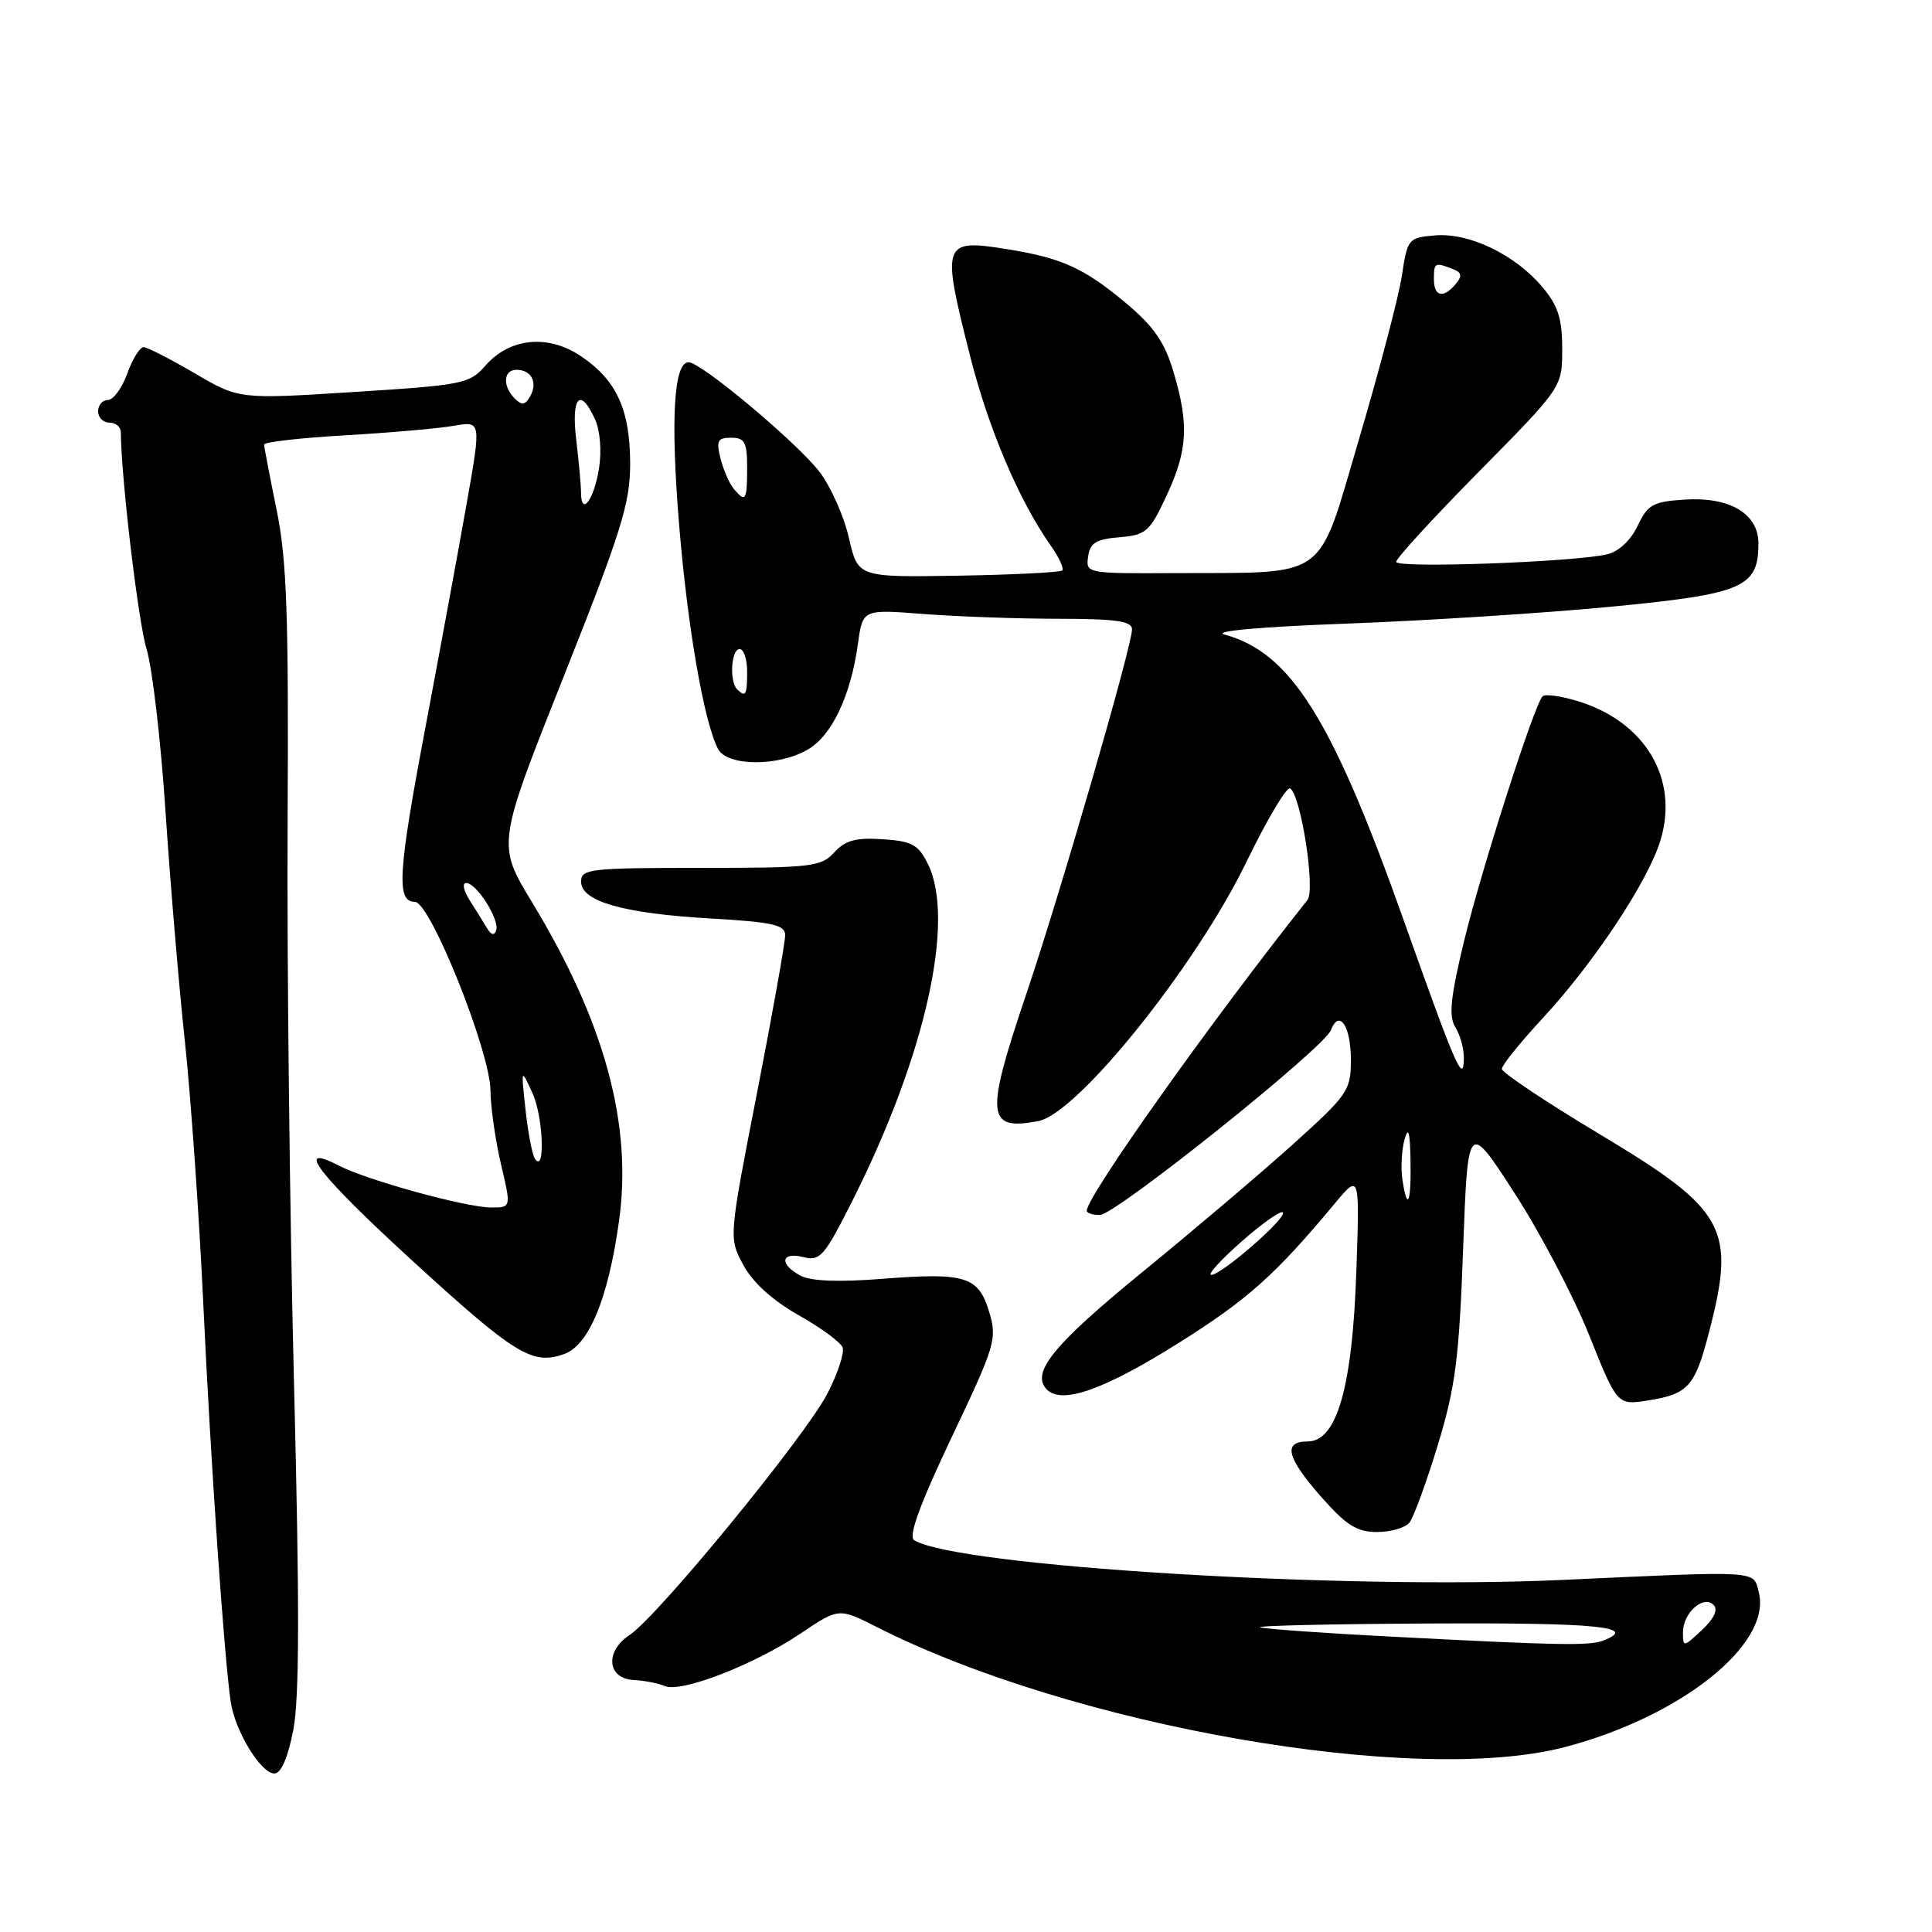 <?xml version="1.0" encoding="UTF-8" standalone="no"?>
<!DOCTYPE svg PUBLIC "-//W3C//DTD SVG 1.1//EN" "http://www.w3.org/Graphics/SVG/1.1/DTD/svg11.dtd" >
<svg xmlns="http://www.w3.org/2000/svg" xmlns:xlink="http://www.w3.org/1999/xlink" version="1.1" viewBox="0 0 256 256">
 <g >
 <path fill="currentColor"
d=" M 38.86 229.25 C 39.68 225.05 39.70 212.56 38.95 183.00 C 38.39 160.72 38.01 127.43 38.11 109.00 C 38.26 81.31 38.00 74.11 36.64 67.50 C 35.74 63.10 35.00 59.23 35.00 58.90 C 35.00 58.57 39.84 58.02 45.75 57.68 C 51.66 57.34 58.14 56.77 60.13 56.42 C 63.77 55.78 63.77 55.78 61.85 66.64 C 60.80 72.61 58.34 85.93 56.40 96.23 C 52.72 115.68 52.49 119.50 54.98 119.50 C 57.01 119.50 64.94 139.30 64.99 144.50 C 65.01 146.70 65.64 151.09 66.38 154.25 C 67.74 160.00 67.74 160.00 65.10 160.00 C 61.76 160.00 48.68 156.40 44.88 154.44 C 38.84 151.32 42.19 155.65 54.58 167.00 C 68.22 179.48 70.52 180.91 74.72 179.43 C 78.02 178.27 80.56 172.17 82.01 161.91 C 83.84 149.05 80.13 135.42 70.49 119.54 C 65.85 111.89 65.85 111.89 74.67 89.70 C 82.32 70.46 83.49 66.70 83.50 61.50 C 83.50 54.31 81.72 50.40 77.00 47.21 C 72.64 44.25 67.52 44.76 64.31 48.46 C 62.22 50.85 61.34 51.03 46.89 51.94 C 31.68 52.91 31.68 52.91 25.78 49.45 C 22.54 47.55 19.50 46.00 19.01 46.00 C 18.53 46.00 17.56 47.57 16.86 49.50 C 16.17 51.42 15.01 53.00 14.30 53.00 C 13.58 53.00 13.00 53.67 13.00 54.50 C 13.00 55.33 13.68 56.00 14.50 56.00 C 15.32 56.00 16.00 56.56 16.01 57.25 C 16.05 63.33 18.32 82.42 19.42 86.00 C 20.18 88.47 21.31 98.15 21.93 107.50 C 22.55 116.85 23.70 130.57 24.50 138.00 C 25.29 145.43 26.40 161.18 26.95 173.00 C 27.93 193.97 29.69 219.48 30.57 225.50 C 31.13 229.36 34.57 235.00 36.36 235.00 C 37.24 235.00 38.14 232.94 38.86 229.25 Z  M 207.30 231.51 C 222.70 227.50 234.79 217.87 233.05 211.00 C 232.30 208.06 233.49 208.13 207.00 209.35 C 177.86 210.68 126.73 207.54 121.13 204.08 C 120.33 203.58 121.86 199.39 126.08 190.49 C 131.88 178.29 132.14 177.41 131.08 173.86 C 129.66 169.12 127.96 168.59 116.91 169.45 C 111.13 169.91 107.42 169.76 106.07 169.03 C 103.21 167.51 103.47 165.83 106.44 166.57 C 108.68 167.14 109.23 166.49 113.00 159.00 C 122.62 139.87 126.62 121.96 122.96 114.50 C 121.69 111.91 120.86 111.46 116.94 111.20 C 113.39 110.97 111.99 111.35 110.54 112.95 C 108.82 114.85 107.54 115.00 92.85 115.00 C 78.15 115.00 77.00 115.13 77.00 116.83 C 77.00 119.45 82.65 121.05 94.25 121.71 C 102.31 122.17 104.01 122.55 104.04 123.88 C 104.06 124.77 102.39 134.17 100.32 144.76 C 96.56 164.03 96.56 164.03 98.50 167.63 C 99.75 169.94 102.36 172.31 105.81 174.26 C 108.76 175.93 111.39 177.85 111.65 178.54 C 111.92 179.23 111.01 181.98 109.64 184.65 C 106.73 190.30 87.15 214.20 83.43 216.64 C 80.11 218.82 80.45 222.45 84.00 222.61 C 85.38 222.68 87.22 223.04 88.09 223.41 C 90.25 224.34 99.91 220.60 106.09 216.44 C 111.14 213.04 111.14 213.04 116.20 215.60 C 142.14 228.74 187.50 236.67 207.30 231.51 Z  M 186.76 201.75 C 187.31 201.06 189.00 196.45 190.51 191.50 C 192.85 183.80 193.34 180.04 193.87 165.52 C 194.50 148.53 194.50 148.53 200.67 158.07 C 204.07 163.32 208.52 171.79 210.57 176.91 C 214.29 186.21 214.29 186.21 218.40 185.56 C 223.70 184.72 224.59 183.72 226.45 176.54 C 230.04 162.74 228.72 160.34 212.10 150.37 C 204.89 146.05 199.00 142.12 199.00 141.64 C 199.00 141.16 201.41 138.16 204.36 134.98 C 211.27 127.52 218.45 116.66 220.05 111.25 C 222.48 103.10 217.92 95.55 208.95 92.87 C 206.77 92.21 204.72 91.94 204.40 92.26 C 203.29 93.37 196.19 115.54 193.95 124.89 C 192.18 132.26 191.95 134.68 192.85 136.13 C 193.48 137.14 193.99 138.99 193.97 140.24 C 193.92 143.73 192.92 141.42 186.02 122.00 C 176.51 95.21 171.03 86.47 162.25 84.08 C 160.59 83.63 167.07 83.05 178.50 82.63 C 188.95 82.24 204.70 81.24 213.50 80.39 C 231.00 78.70 233.00 77.85 233.00 72.00 C 233.00 68.06 229.20 65.81 223.20 66.20 C 219.03 66.47 218.33 66.86 217.00 69.67 C 216.11 71.56 214.49 73.08 213.00 73.44 C 208.68 74.48 185.00 75.33 185.00 74.45 C 185.00 73.98 189.95 68.59 196.00 62.46 C 207.00 51.31 207.00 51.31 207.00 46.23 C 207.00 42.21 206.45 40.50 204.37 38.03 C 200.76 33.74 194.70 30.82 190.19 31.19 C 186.61 31.49 186.50 31.62 185.76 36.50 C 185.35 39.25 182.81 48.92 180.13 58.00 C 174.47 77.18 176.30 75.84 155.68 75.94 C 143.98 76.00 143.86 75.98 144.18 73.75 C 144.44 71.93 145.24 71.44 148.33 71.19 C 151.86 70.89 152.34 70.47 154.57 65.69 C 157.38 59.64 157.57 56.28 155.49 49.26 C 154.31 45.31 152.89 43.25 149.13 40.11 C 143.68 35.54 140.67 34.18 133.53 33.03 C 124.86 31.63 124.71 32.05 128.55 47.20 C 131.00 56.86 135.05 66.38 139.24 72.31 C 140.33 73.85 141.01 75.33 140.75 75.59 C 140.49 75.84 134.29 76.16 126.98 76.28 C 113.68 76.50 113.68 76.50 112.49 71.30 C 111.84 68.43 110.09 64.50 108.61 62.55 C 105.66 58.69 92.91 48.00 91.25 48.00 C 89.28 48.00 88.84 55.49 89.98 69.45 C 91.10 83.11 93.28 95.69 95.15 99.25 C 96.37 101.56 103.19 101.59 107.07 99.30 C 110.26 97.42 112.74 92.15 113.69 85.26 C 114.31 80.73 114.31 80.73 122.40 81.36 C 126.86 81.70 134.89 81.99 140.25 81.99 C 147.89 82.00 150.00 82.30 150.00 83.39 C 150.00 85.59 140.51 118.33 136.06 131.50 C 130.51 147.91 130.68 149.85 137.58 148.55 C 142.76 147.58 158.42 128.08 165.15 114.23 C 167.89 108.58 170.50 104.19 170.95 104.47 C 172.38 105.36 174.33 117.89 173.24 119.26 C 160.46 135.35 144.00 158.52 144.00 160.43 C 144.00 160.74 144.79 161.00 145.75 160.99 C 147.81 160.98 175.46 138.86 176.36 136.49 C 177.45 133.66 179.00 135.96 179.00 140.42 C 179.00 144.51 178.63 145.04 171.25 151.69 C 166.99 155.52 158.10 163.06 151.50 168.45 C 139.56 178.19 136.52 181.92 138.73 184.13 C 140.73 186.13 146.32 184.15 156.24 177.91 C 165.36 172.17 168.97 168.94 176.84 159.50 C 180.17 155.50 180.17 155.50 179.72 168.50 C 179.20 183.82 177.14 191.00 173.28 191.00 C 169.95 191.00 170.47 193.12 175.08 198.36 C 178.39 202.11 179.80 203.00 182.46 203.00 C 184.27 203.00 186.21 202.44 186.76 201.75 Z  M 70.86 153.50 C 70.51 152.95 69.96 150.03 69.63 147.00 C 69.03 141.50 69.03 141.50 70.57 144.88 C 72.00 148.02 72.27 155.71 70.86 153.50 Z  M 64.51 122.95 C 64.03 122.15 63.00 120.49 62.21 119.25 C 61.42 118.01 61.22 117.00 61.77 117.00 C 63.14 117.00 66.22 121.85 65.75 123.26 C 65.50 124.01 65.07 123.91 64.51 122.95 Z  M 76.99 65.31 C 76.99 64.31 76.70 61.14 76.35 58.25 C 75.67 52.57 76.88 51.25 78.84 55.55 C 79.52 57.03 79.74 59.78 79.37 62.08 C 78.72 66.18 77.01 68.50 76.99 65.31 Z  M 68.21 52.81 C 66.56 51.16 66.69 49.00 68.44 49.00 C 70.41 49.00 71.28 50.67 70.26 52.50 C 69.60 53.68 69.15 53.75 68.21 52.81 Z  M 184.50 216.87 C 175.70 216.42 167.82 215.86 167.00 215.64 C 166.18 215.42 176.41 215.18 189.75 215.12 C 211.73 215.01 217.19 215.56 212.42 217.39 C 210.60 218.09 206.58 218.02 184.50 216.87 Z  M 223.00 216.30 C 223.00 213.72 225.70 211.30 227.06 212.66 C 227.68 213.28 227.14 214.46 225.51 215.99 C 223.08 218.27 223.00 218.28 223.00 216.30 Z  M 164.49 164.53 C 167.23 162.11 169.70 160.37 169.98 160.65 C 170.63 161.29 161.86 168.94 160.50 168.93 C 159.95 168.93 161.74 166.95 164.49 164.53 Z  M 185.82 156.24 C 185.60 154.72 185.73 152.35 186.11 150.99 C 186.61 149.19 186.83 149.95 186.90 153.75 C 187.01 159.43 186.47 160.67 185.82 156.24 Z  M 97.67 91.33 C 96.62 90.29 96.89 86.00 98.00 86.00 C 98.55 86.00 99.00 87.35 99.00 89.00 C 99.00 92.11 98.80 92.46 97.67 91.33 Z  M 97.20 64.74 C 96.63 64.05 95.85 62.25 95.47 60.74 C 94.88 58.40 95.09 58.00 96.89 58.00 C 98.68 58.00 99.00 58.60 99.00 62.00 C 99.00 66.33 98.79 66.66 97.20 64.74 Z  M 190.00 37.00 C 190.00 34.79 190.12 34.73 192.44 35.62 C 193.69 36.09 193.79 36.55 192.90 37.62 C 191.26 39.59 190.00 39.32 190.00 37.00 Z "/>
</g>
</svg>
